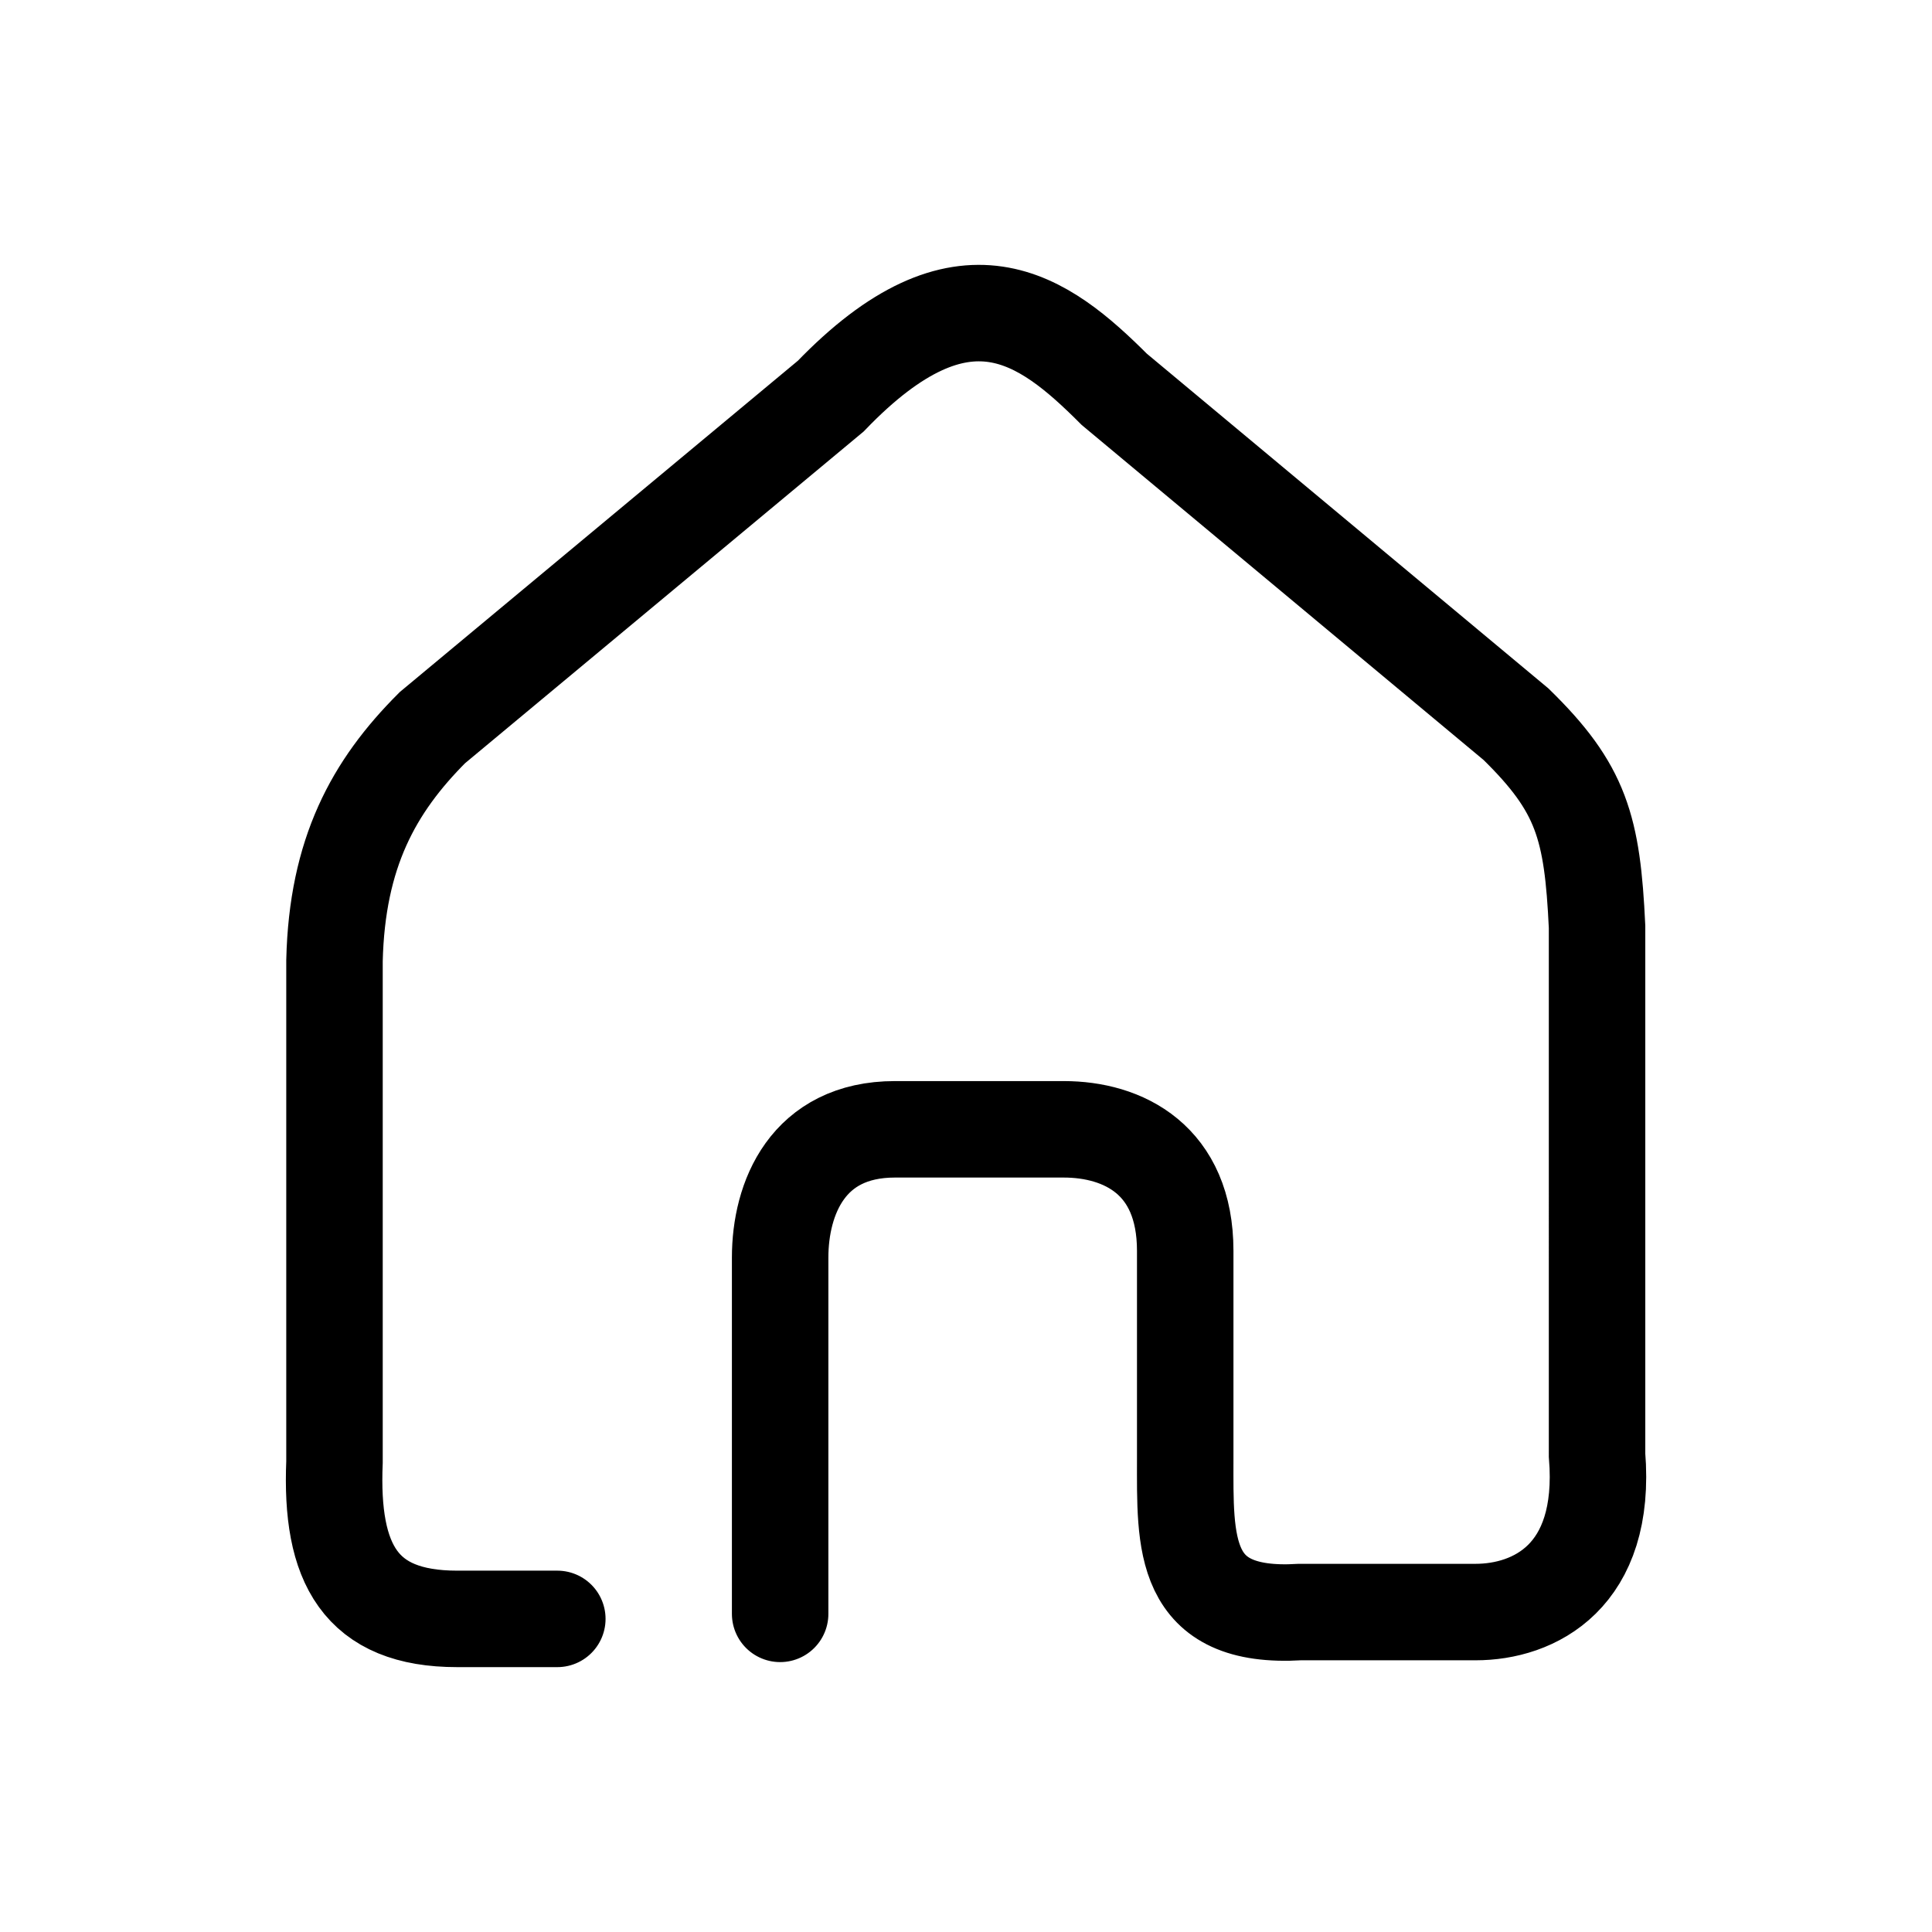 <?xml version="1.0" encoding="UTF-8" standalone="no"?>
<!-- Created with Inkscape (http://www.inkscape.org/) -->

<svg
   xmlns:dc="http://purl.org/dc/elements/1.1/"
   xmlns:cc="http://creativecommons.org/ns#"
   xmlns:rdf="http://www.w3.org/1999/02/22-rdf-syntax-ns#"
   xmlns:svg="http://www.w3.org/2000/svg"
   xmlns="http://www.w3.org/2000/svg"
   xmlns:sodipodi="http://sodipodi.sourceforge.net/DTD/sodipodi-0.dtd"
   xmlns:inkscape="http://www.inkscape.org/namespaces/inkscape"
   width="30mm"
   height="30mm"
   viewBox="0 0 30 30"
   version="1.1"
   id="svg1119"
   inkscape:version="0.92.4 (5da689c313, 2019-01-14)"
   sodipodi:docname="casa.svg">
  <defs
     id="defs1113" />
  <sodipodi:namedview
     id="base"
     pagecolor="#ffffff"
     bordercolor="#666666"
     borderopacity="1.0"
     inkscape:pageopacity="0.0"
     inkscape:pageshadow="2"
     inkscape:zoom="0.24748737"
     inkscape:cx="59.084957"
     inkscape:cy="-259.93924"
     inkscape:document-units="mm"
     inkscape:current-layer="layer1"
     showgrid="false"
     inkscape:snap-bbox="true"
     inkscape:bbox-paths="true"
     inkscape:bbox-nodes="true"
     inkscape:snap-global="true"
     inkscape:window-width="2560"
     inkscape:window-height="1017"
     inkscape:window-x="-8"
     inkscape:window-y="-8"
     inkscape:window-maximized="1"
     showguides="true"
     inkscape:guide-bbox="true">
    <sodipodi:guide
       position="0,0"
       orientation="0,113.386"
       id="guide1664"
       inkscape:locked="false" />
    <sodipodi:guide
       position="30,0"
       orientation="-113.386,0"
       id="guide1666"
       inkscape:locked="false" />
    <sodipodi:guide
       position="30,30"
       orientation="0,-113.386"
       id="guide1668"
       inkscape:locked="false" />
    <sodipodi:guide
       position="0,30"
       orientation="113.386,0"
       id="guide1670"
       inkscape:locked="false" />
    <sodipodi:guide
       position="4.169,25.831"
       orientation="0,1"
       id="guide1971"
       inkscape:locked="false" />
    <sodipodi:guide
       position="4.169,25.831"
       orientation="1,0"
       id="guide1979"
       inkscape:locked="false" />
    <sodipodi:guide
       position="25.831,25.831"
       orientation="1,0"
       id="guide1981"
       inkscape:locked="false" />
    <sodipodi:guide
       position="30,4.08"
       orientation="0,1"
       id="guide1983"
       inkscape:locked="false" />
  </sodipodi:namedview>
  <g
     inkscape:label="Camada 1"
     inkscape:groupmode="layer"
     id="layer1"
     transform="translate(0,-267)">
    <path
       style="fill:none;stroke:#000000;stroke-width:1.498;stroke-linecap:round;stroke-linejoin:miter;stroke-miterlimit:4;stroke-dasharray:none;stroke-opacity:1"
       d="m 12.114,292.06 v -5.532 c 0,-0.919 0.425,-1.992 1.782,-1.992 h 2.621 c 0.924,0 1.887,0.47 1.887,1.887 v 3.224 c 0,1.306 -0.066,2.498 1.782,2.385 h 2.726 c 0.903,0 2.042,-0.543 1.887,-2.438 V 281.391 c -0.073,-1.545 -0.241,-2.15 -1.258,-3.145 l -6.238,-5.2 c -1.104,-1.104 -2.341,-2.038 -4.403,0.105 l -6.186,5.148 c -0.915,0.915 -1.48,1.946 -1.52,3.617 v 7.785 c -0.066,1.582 0.4,2.437 1.904,2.437 h 1.556"
       id="path925"
       inkscape:connector-curvature="0"
       sodipodi:nodetypes="cccccccccccccccccc" />
  </g>
</svg>
